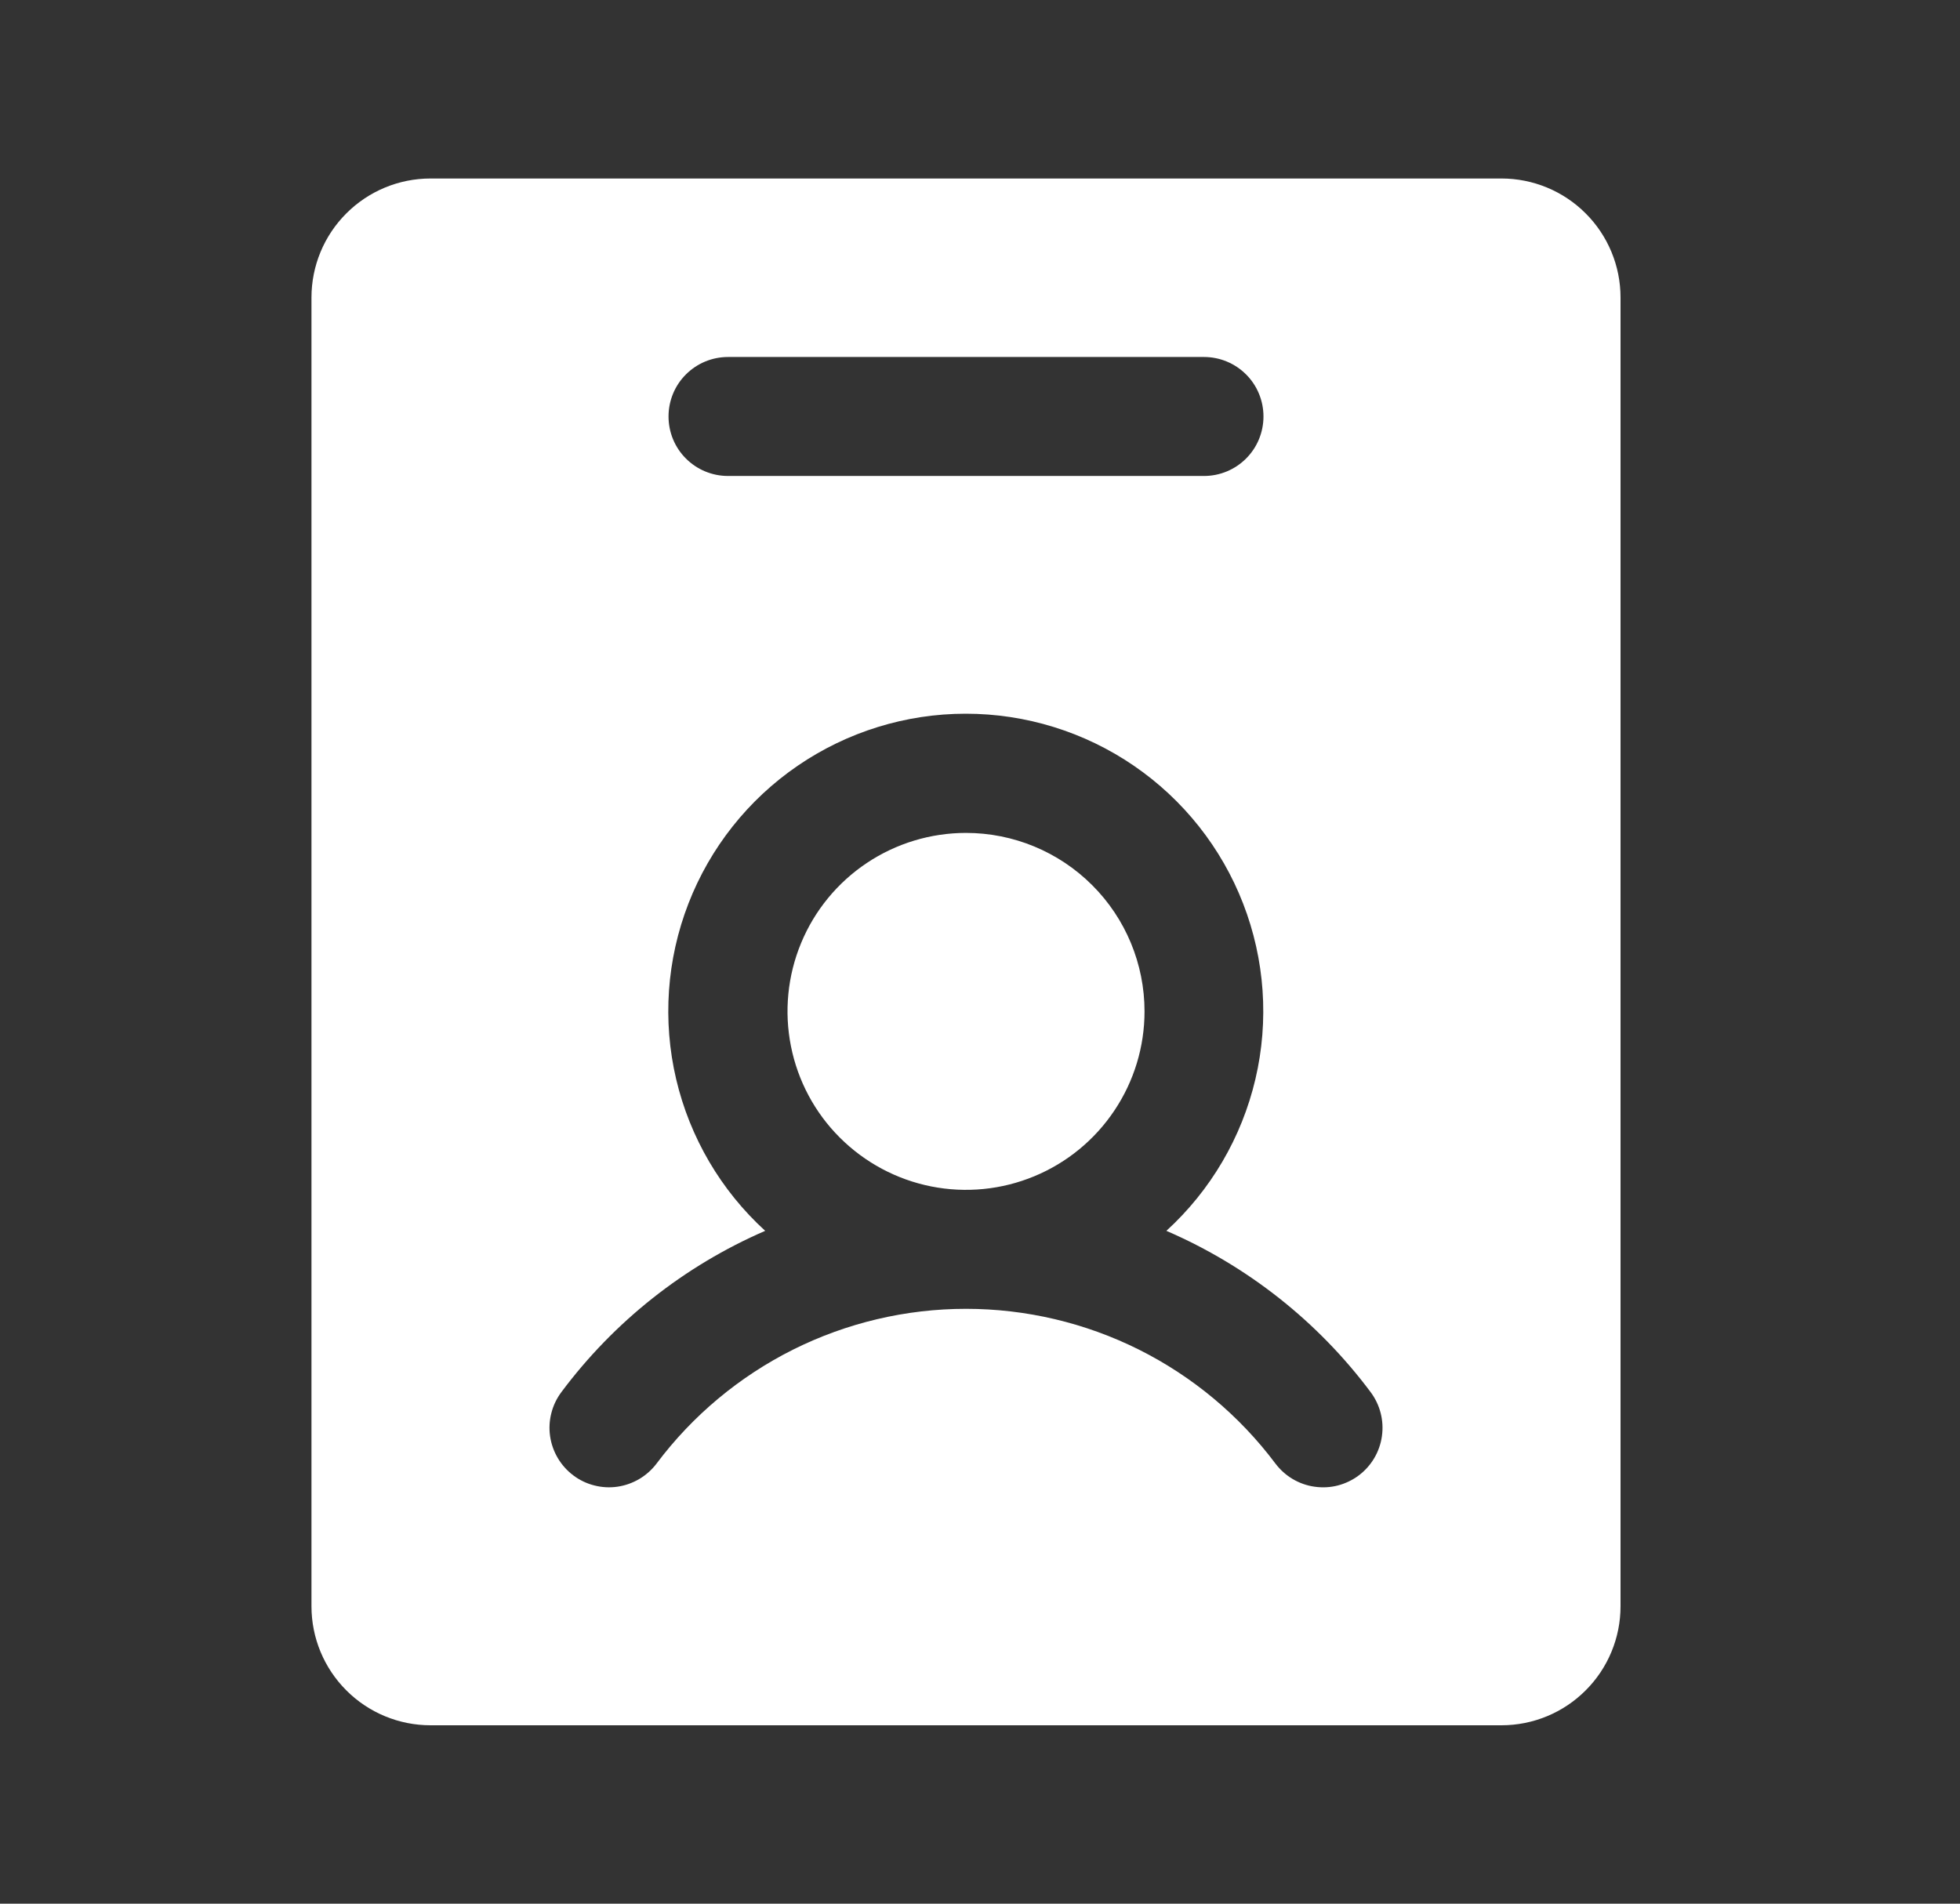 <svg width="35" height="34" viewBox="0 0 35 34" fill="none" xmlns="http://www.w3.org/2000/svg">
<rect x="0" y="0" width="35" height="34" fill="#333333" stroke="none"/>
<path d="M26.812 3.188H7.688C7.124 3.188 6.583 3.412 6.185 3.811C5.786 4.209 5.562 4.75 5.562 5.313V28.689C5.562 29.252 5.786 29.793 6.185 30.191C6.583 30.59 7.124 30.814 7.688 30.814H26.812C27.376 30.814 27.917 30.59 28.315 30.191C28.714 29.793 28.938 29.252 28.938 28.689V5.313C28.938 4.75 28.714 4.209 28.315 3.811C27.917 3.412 27.376 3.188 26.812 3.188ZM13 6.376H21.5C21.782 6.376 22.052 6.488 22.251 6.687C22.451 6.886 22.562 7.157 22.562 7.438C22.562 7.72 22.451 7.991 22.251 8.19C22.052 8.389 21.782 8.501 21.5 8.501H13C12.718 8.501 12.448 8.389 12.249 8.19C12.049 7.991 11.938 7.72 11.938 7.438C11.938 7.157 12.049 6.886 12.249 6.687C12.448 6.488 12.718 6.376 13 6.376ZM24.264 26.351C24.152 26.435 24.025 26.496 23.89 26.531C23.755 26.566 23.614 26.573 23.475 26.553C23.337 26.534 23.204 26.487 23.084 26.416C22.964 26.345 22.859 26.25 22.775 26.139C22.132 25.281 21.297 24.585 20.339 24.105C19.38 23.626 18.322 23.376 17.25 23.376C16.178 23.376 15.12 23.626 14.161 24.105C13.203 24.585 12.368 25.281 11.725 26.139C11.641 26.25 11.536 26.344 11.416 26.415C11.296 26.486 11.163 26.533 11.025 26.553C10.887 26.573 10.746 26.565 10.611 26.53C10.476 26.496 10.349 26.435 10.238 26.351C10.126 26.267 10.032 26.162 9.961 26.042C9.89 25.922 9.843 25.789 9.823 25.651C9.803 25.513 9.811 25.372 9.846 25.237C9.88 25.102 9.941 24.975 10.025 24.863C10.966 23.602 12.22 22.609 13.664 21.983C12.873 21.261 12.319 20.316 12.074 19.273C11.829 18.23 11.906 17.137 12.293 16.139C12.68 15.14 13.361 14.281 14.245 13.676C15.129 13.071 16.175 12.747 17.246 12.747C18.317 12.747 19.364 13.071 20.247 13.676C21.131 14.281 21.812 15.14 22.199 16.139C22.586 17.137 22.663 18.23 22.418 19.273C22.173 20.316 21.619 21.261 20.828 21.983C22.274 22.608 23.532 23.601 24.475 24.863C24.644 25.089 24.717 25.372 24.677 25.651C24.638 25.93 24.489 26.182 24.264 26.351ZM20.438 18.064C20.438 18.694 20.251 19.31 19.9 19.834C19.55 20.358 19.052 20.767 18.47 21.008C17.887 21.25 17.247 21.313 16.628 21.19C16.01 21.067 15.442 20.763 14.996 20.317C14.55 19.872 14.247 19.304 14.124 18.685C14.001 18.067 14.064 17.426 14.305 16.844C14.546 16.261 14.955 15.763 15.479 15.413C16.003 15.063 16.62 14.876 17.25 14.876C18.095 14.876 18.906 15.212 19.504 15.81C20.102 16.407 20.438 17.218 20.438 18.064Z" fill="white"/>
</svg>

